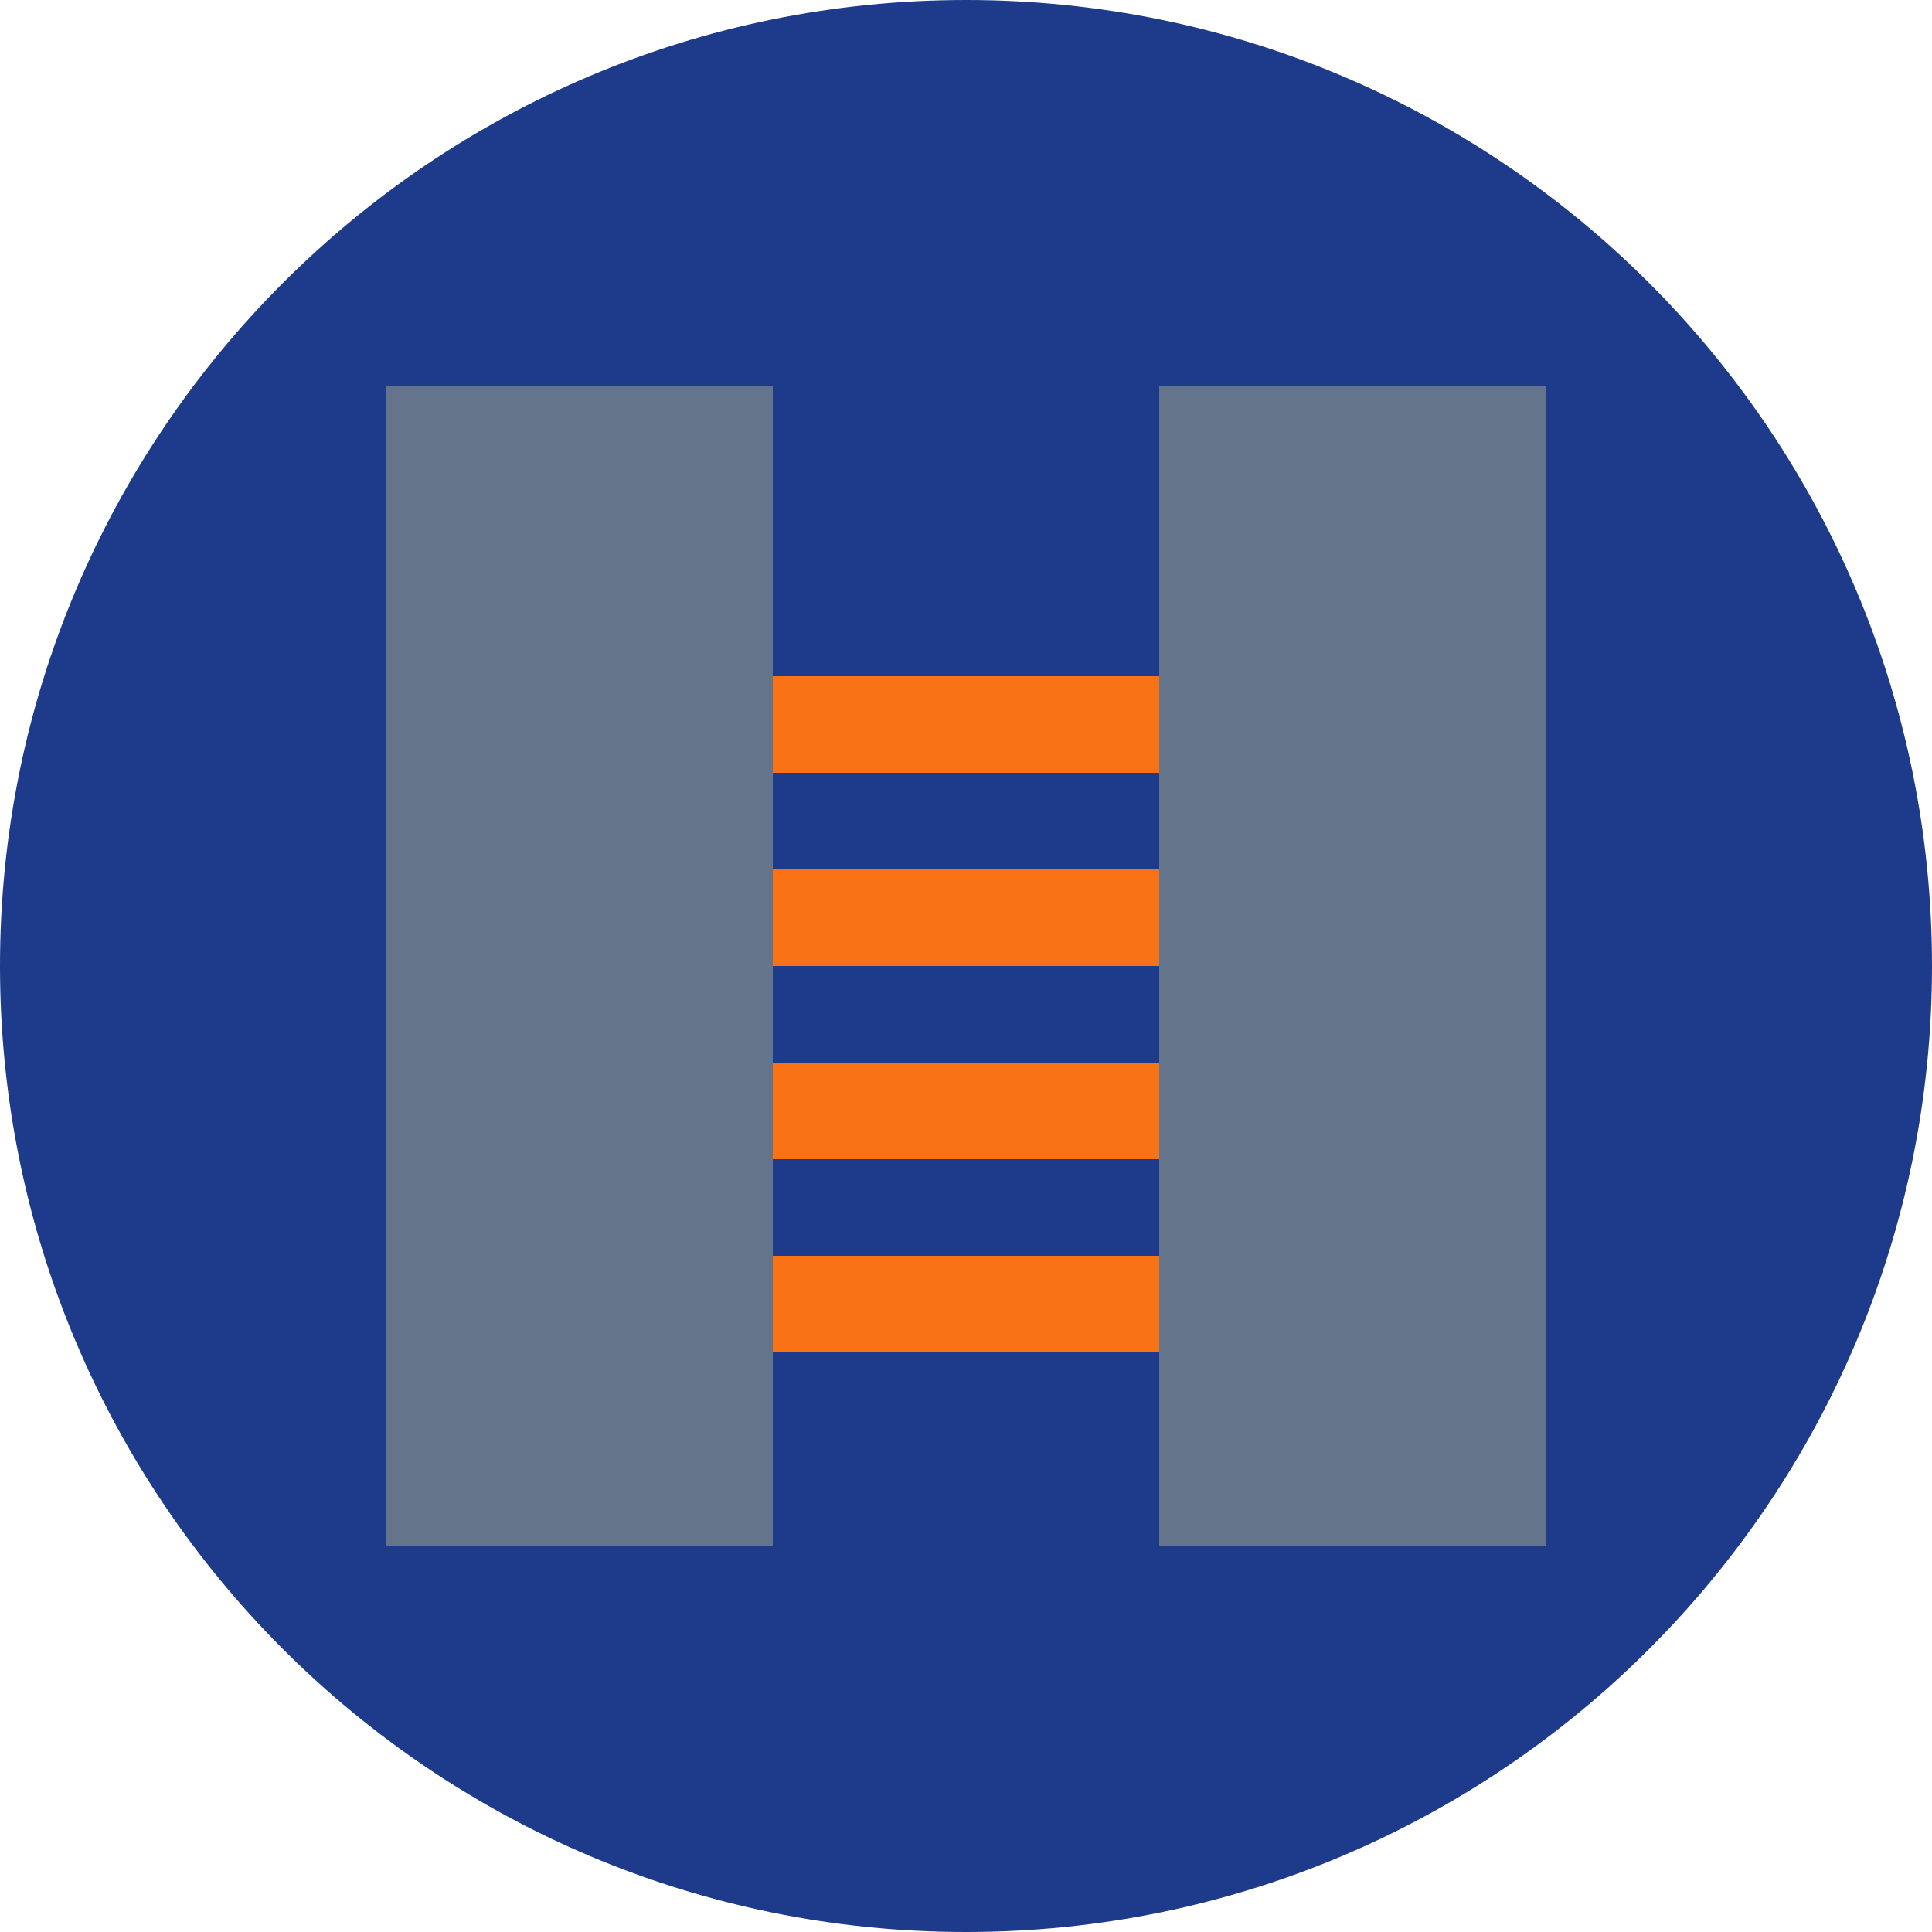 <svg width="80" height="80" viewBox="0 0 80 80" fill="none" xmlns="http://www.w3.org/2000/svg">
  <path d="M40 0C17.909 0 0 17.909 0 40C0 62.091 17.909 80 40 80C62.091 80 80 62.091 80 40C80 17.909 62.091 0 40 0Z" fill="#1E3A8A"/>
  <path d="M24 28H56V32H24V28Z" fill="#F97316"/>
  <path d="M24 36H56V40H24V36Z" fill="#F97316"/>
  <path d="M24 44H56V48H24V44Z" fill="#F97316"/>
  <path d="M24 52H56V56H24V52Z" fill="#F97316"/>
  <path d="M16 16H32V64H16V16Z" fill="#64748B"/>
  <path d="M48 16H64V64H48V16Z" fill="#64748B"/>
</svg>